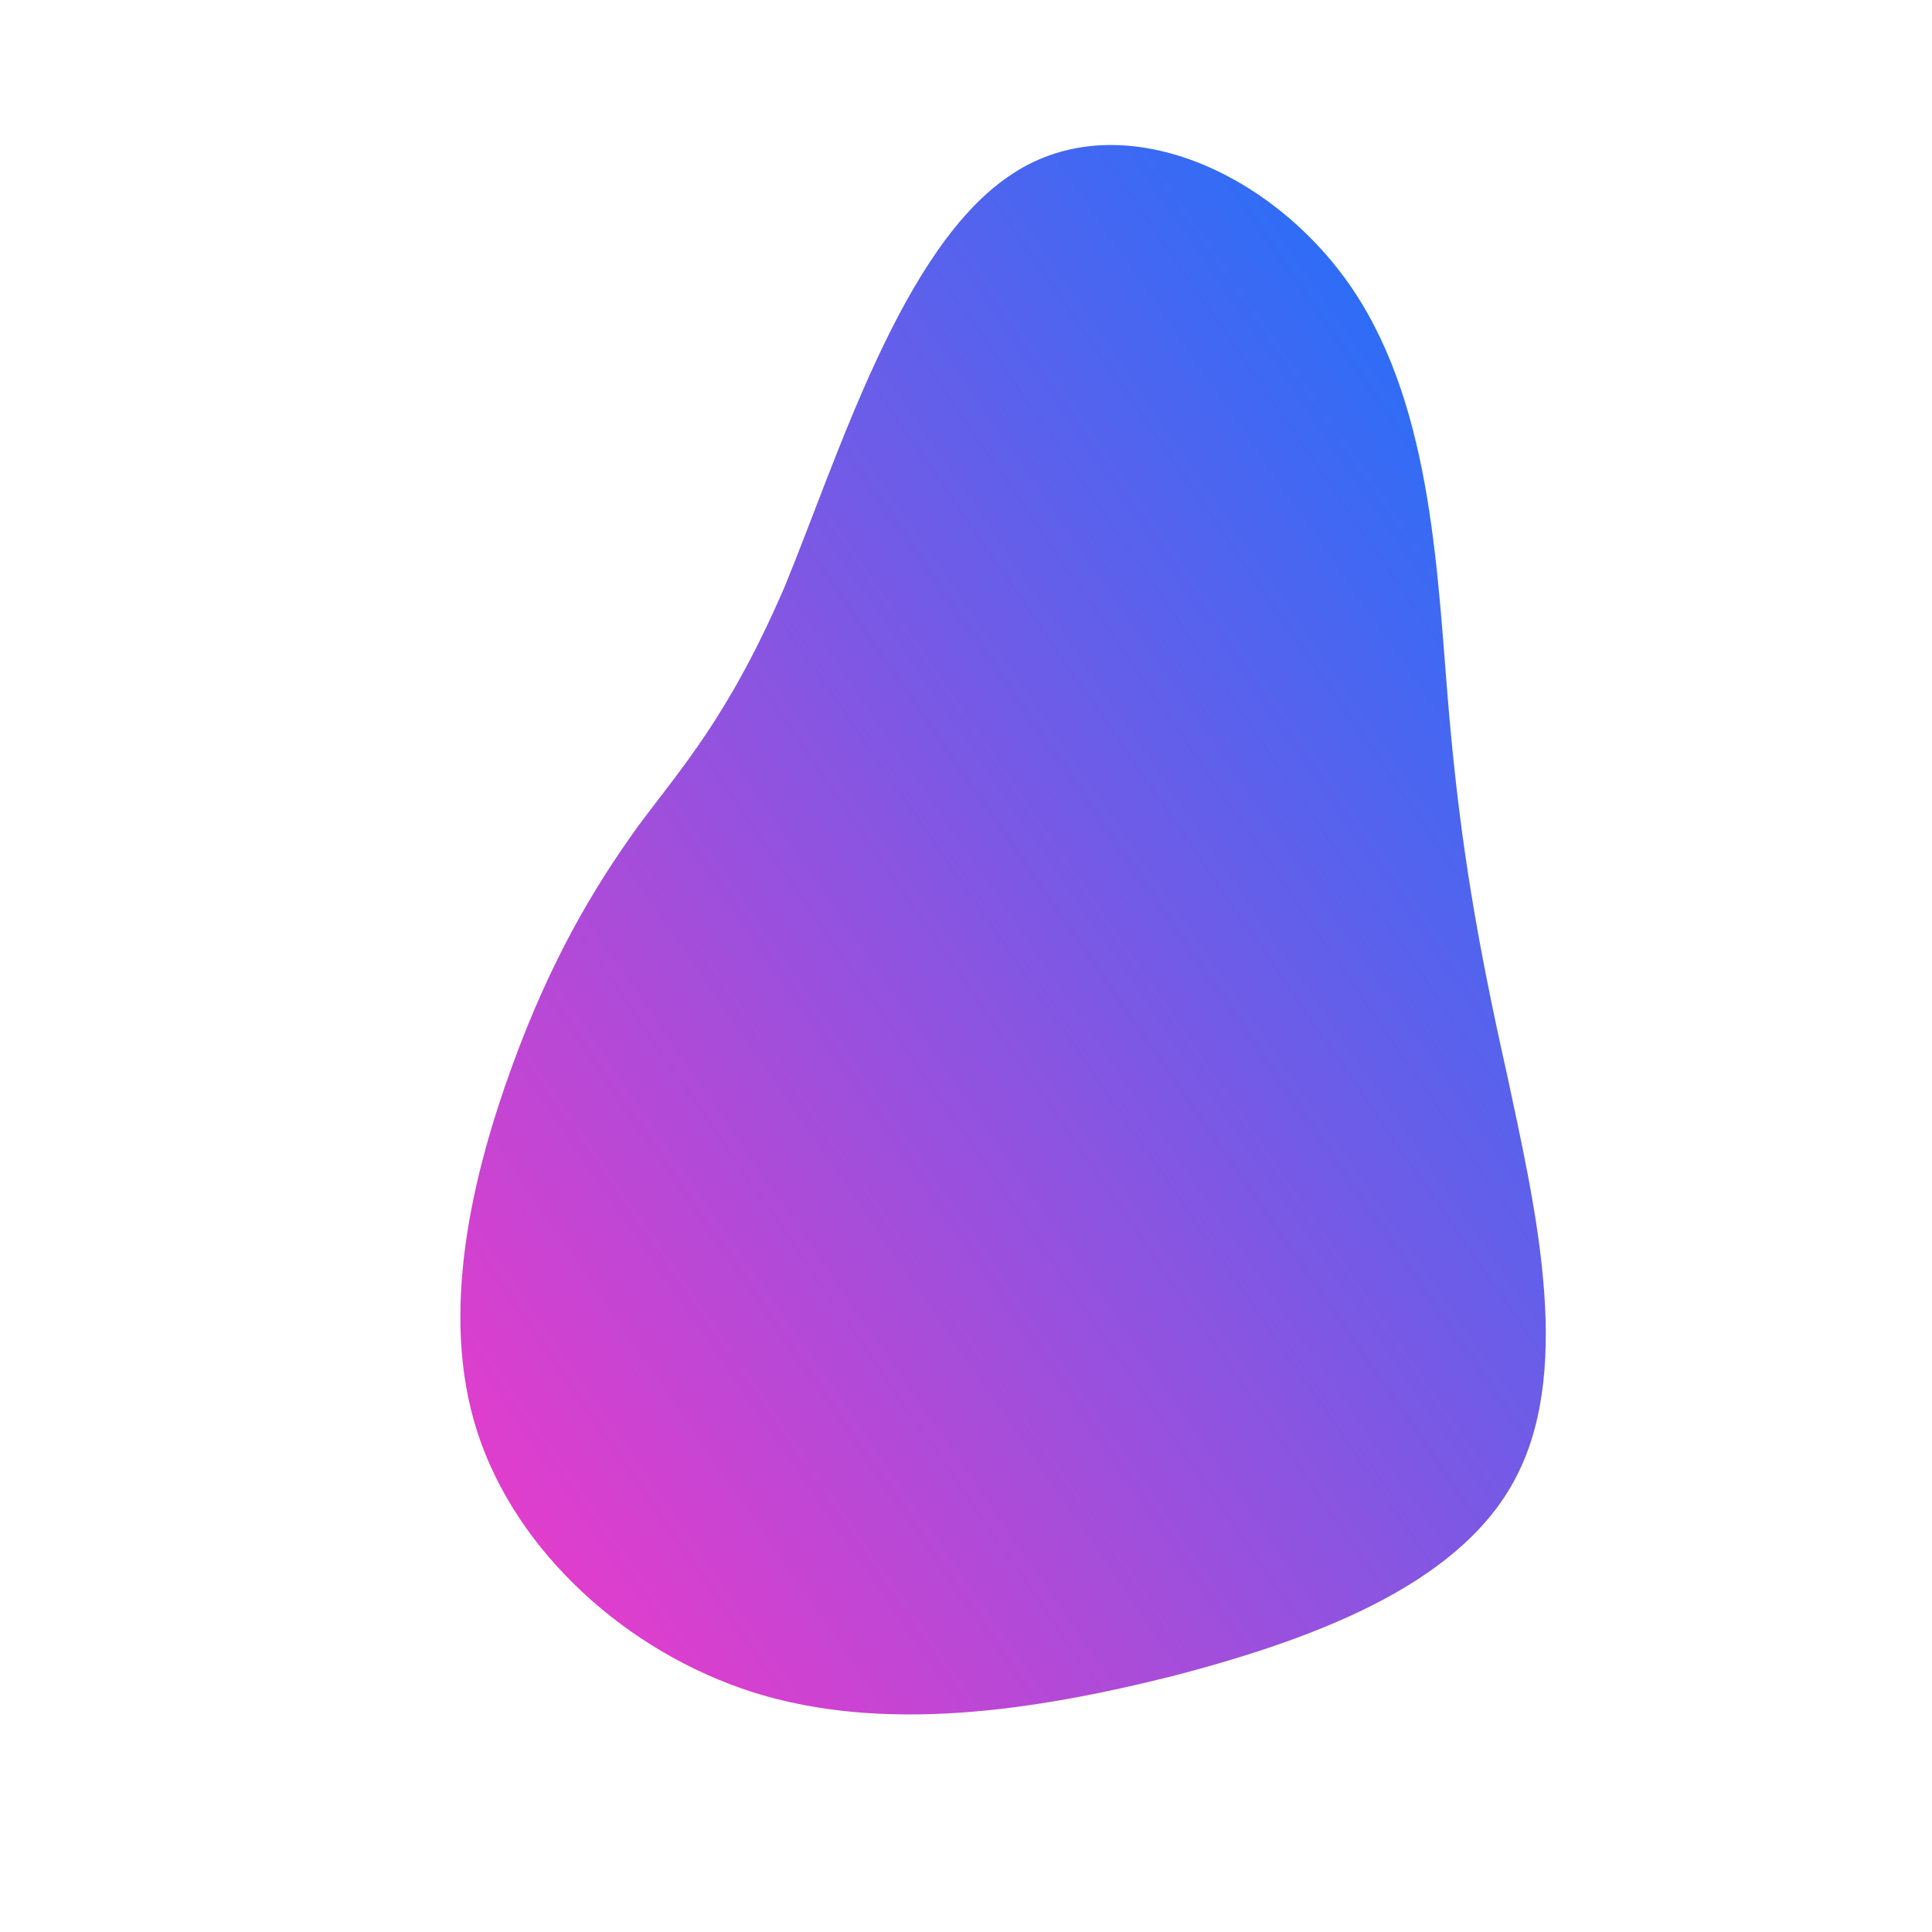 <!--?xml version="1.0" standalone="no"?-->
              <svg id="sw-js-blob-svg" viewBox="0 0 100 100" xmlns="http://www.w3.org/2000/svg" version="1.1">
                    <defs> 
                        <linearGradient id="sw-gradient" x1="0" x2="1" y1="1" y2="0">
                            <stop id="stop1" stop-color="rgba(248, 55, 198.851, 1)" offset="0%"></stop>
                            <stop id="stop2" stop-color="rgba(10.223, 118.583, 255, 1)" offset="100%"></stop>
                        </linearGradient>
                    </defs>
                <path fill="url(#sw-gradient)" d="M20.1,-34.9C24.2,-28.7,24.4,-20,25,-13.1C25.6,-6.2,26.5,-1.1,28,5.6C29.4,12.2,31.4,20.5,28.6,26.2C25.9,31.8,18.5,34.7,10.9,36.7C3.4,38.6,-4.3,39.7,-11,37.6C-17.6,35.5,-23.3,30.3,-25.3,24.1C-27.3,17.9,-25.5,10.7,-23.5,5.2C-21.5,-0.3,-19.3,-4,-17,-7.2C-14.7,-10.3,-12.3,-12.9,-9.4,-19.6C-6.6,-26.4,-3.3,-37.3,2.4,-41C8,-44.7,16,-41.1,20.1,-34.9Z" width="100%" height="100%" transform="translate(50 50)" stroke-width="0" style="transition: all 0.3s ease 0s;"></path>
              </svg>